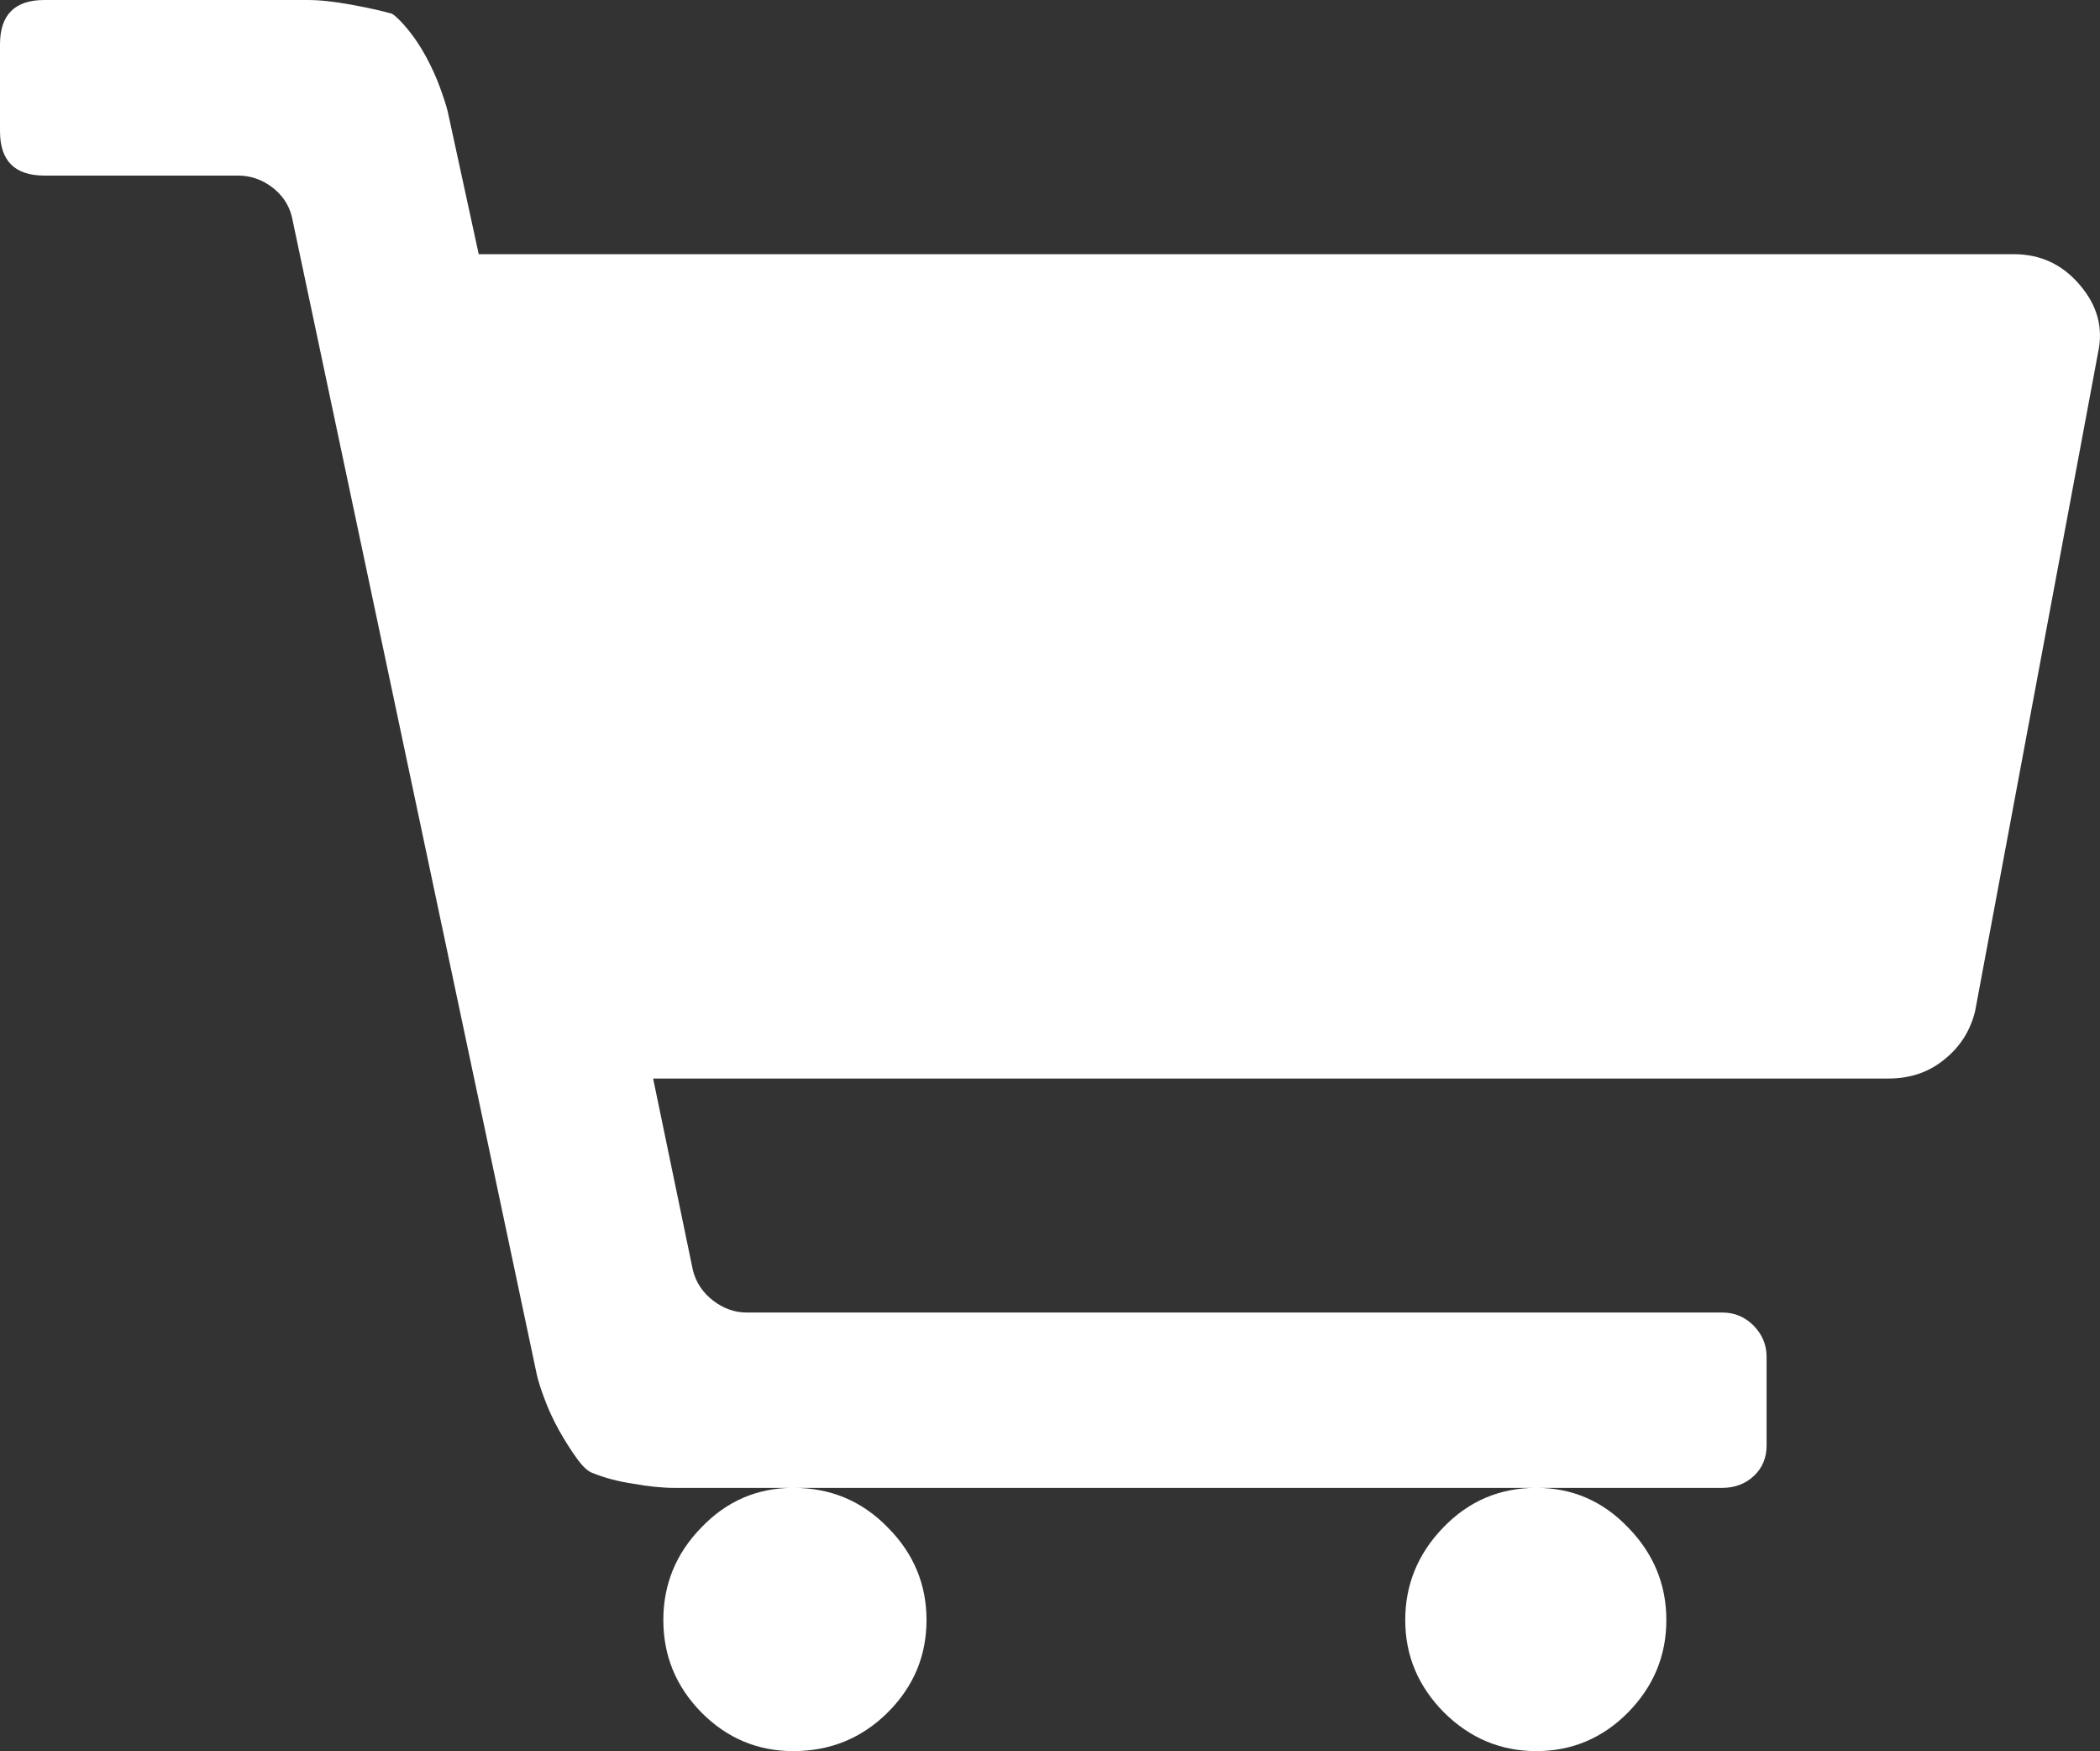 <svg xmlns="http://www.w3.org/2000/svg" width="88.203" height="73.531" viewBox="0 0 88.203 73.531" enable-background="new 0 0 88.203 73.531"><rect x="0" y="0" width="88.203" height="73.531" fill="#333333" stroke="none"/><path d="M84.589 10.674c1.113 0 2.041 .43 2.773 1.299 .732 .859 .986 1.797 .762 2.822l-5.166 27.662c-.195 .801-.615 1.484-1.27 2.012-.654 .547-1.445 .82-2.373 .82h-51.883l1.67 8.047c.127 .508 .41 .938 .84 1.27s.898 .508 1.416 .508h40.976c.508 0 .947 .176 1.318 .547 .361 .371 .547 .801 .547 1.309v3.73c0 .508-.176 .938-.527 1.27s-.801 .508-1.338 .508h-43.994c-.518 0-1.094-.059-1.748-.176-.654-.098-1.221-.254-1.699-.449-.195-.059-.42-.273-.674-.625s-.498-.742-.742-1.172c-.234-.43-.439-.859-.596-1.289-.166-.43-.273-.781-.332-1.035l-10.293-48.64c-.127-.508-.41-.918-.84-1.24s-.908-.479-1.416-.479h-8.135c-1.25 0-1.865-.625-1.865-1.865v-3.643c0-1.24 .615-1.865 1.865-1.865h11.055c.518 0 1.123 .068 1.826 .195 .693 .127 1.27 .254 1.719 .381 .195 .127 .42 .361 .693 .693s.518 .713 .742 1.123c.225 .42 .42 .84 .576 1.27s.273 .781 .332 1.035l1.299 5.977h64.482zm-56.728 57.349c0-1.484 .527-2.793 1.602-3.887 1.064-1.113 2.354-1.66 3.857-1.66 1.562 0 2.88 .547 3.964 1.66 1.094 1.094 1.631 2.402 1.631 3.887 0 1.504-.537 2.793-1.631 3.887-1.084 1.074-2.402 1.621-3.964 1.621-1.504 0-2.793-.547-3.857-1.621-1.074-1.094-1.602-2.383-1.602-3.887zm31.161 0c0-1.484 .537-2.793 1.602-3.887 1.074-1.113 2.373-1.66 3.906-1.66 1.494 0 2.783 .547 3.848 1.66 1.074 1.094 1.611 2.402 1.611 3.887 0 1.504-.537 2.793-1.611 3.887-1.064 1.074-2.354 1.621-3.848 1.621-1.504 0-2.793-.547-3.877-1.621-1.084-1.094-1.631-2.383-1.631-3.887z" fill="#ffffff"/></svg>